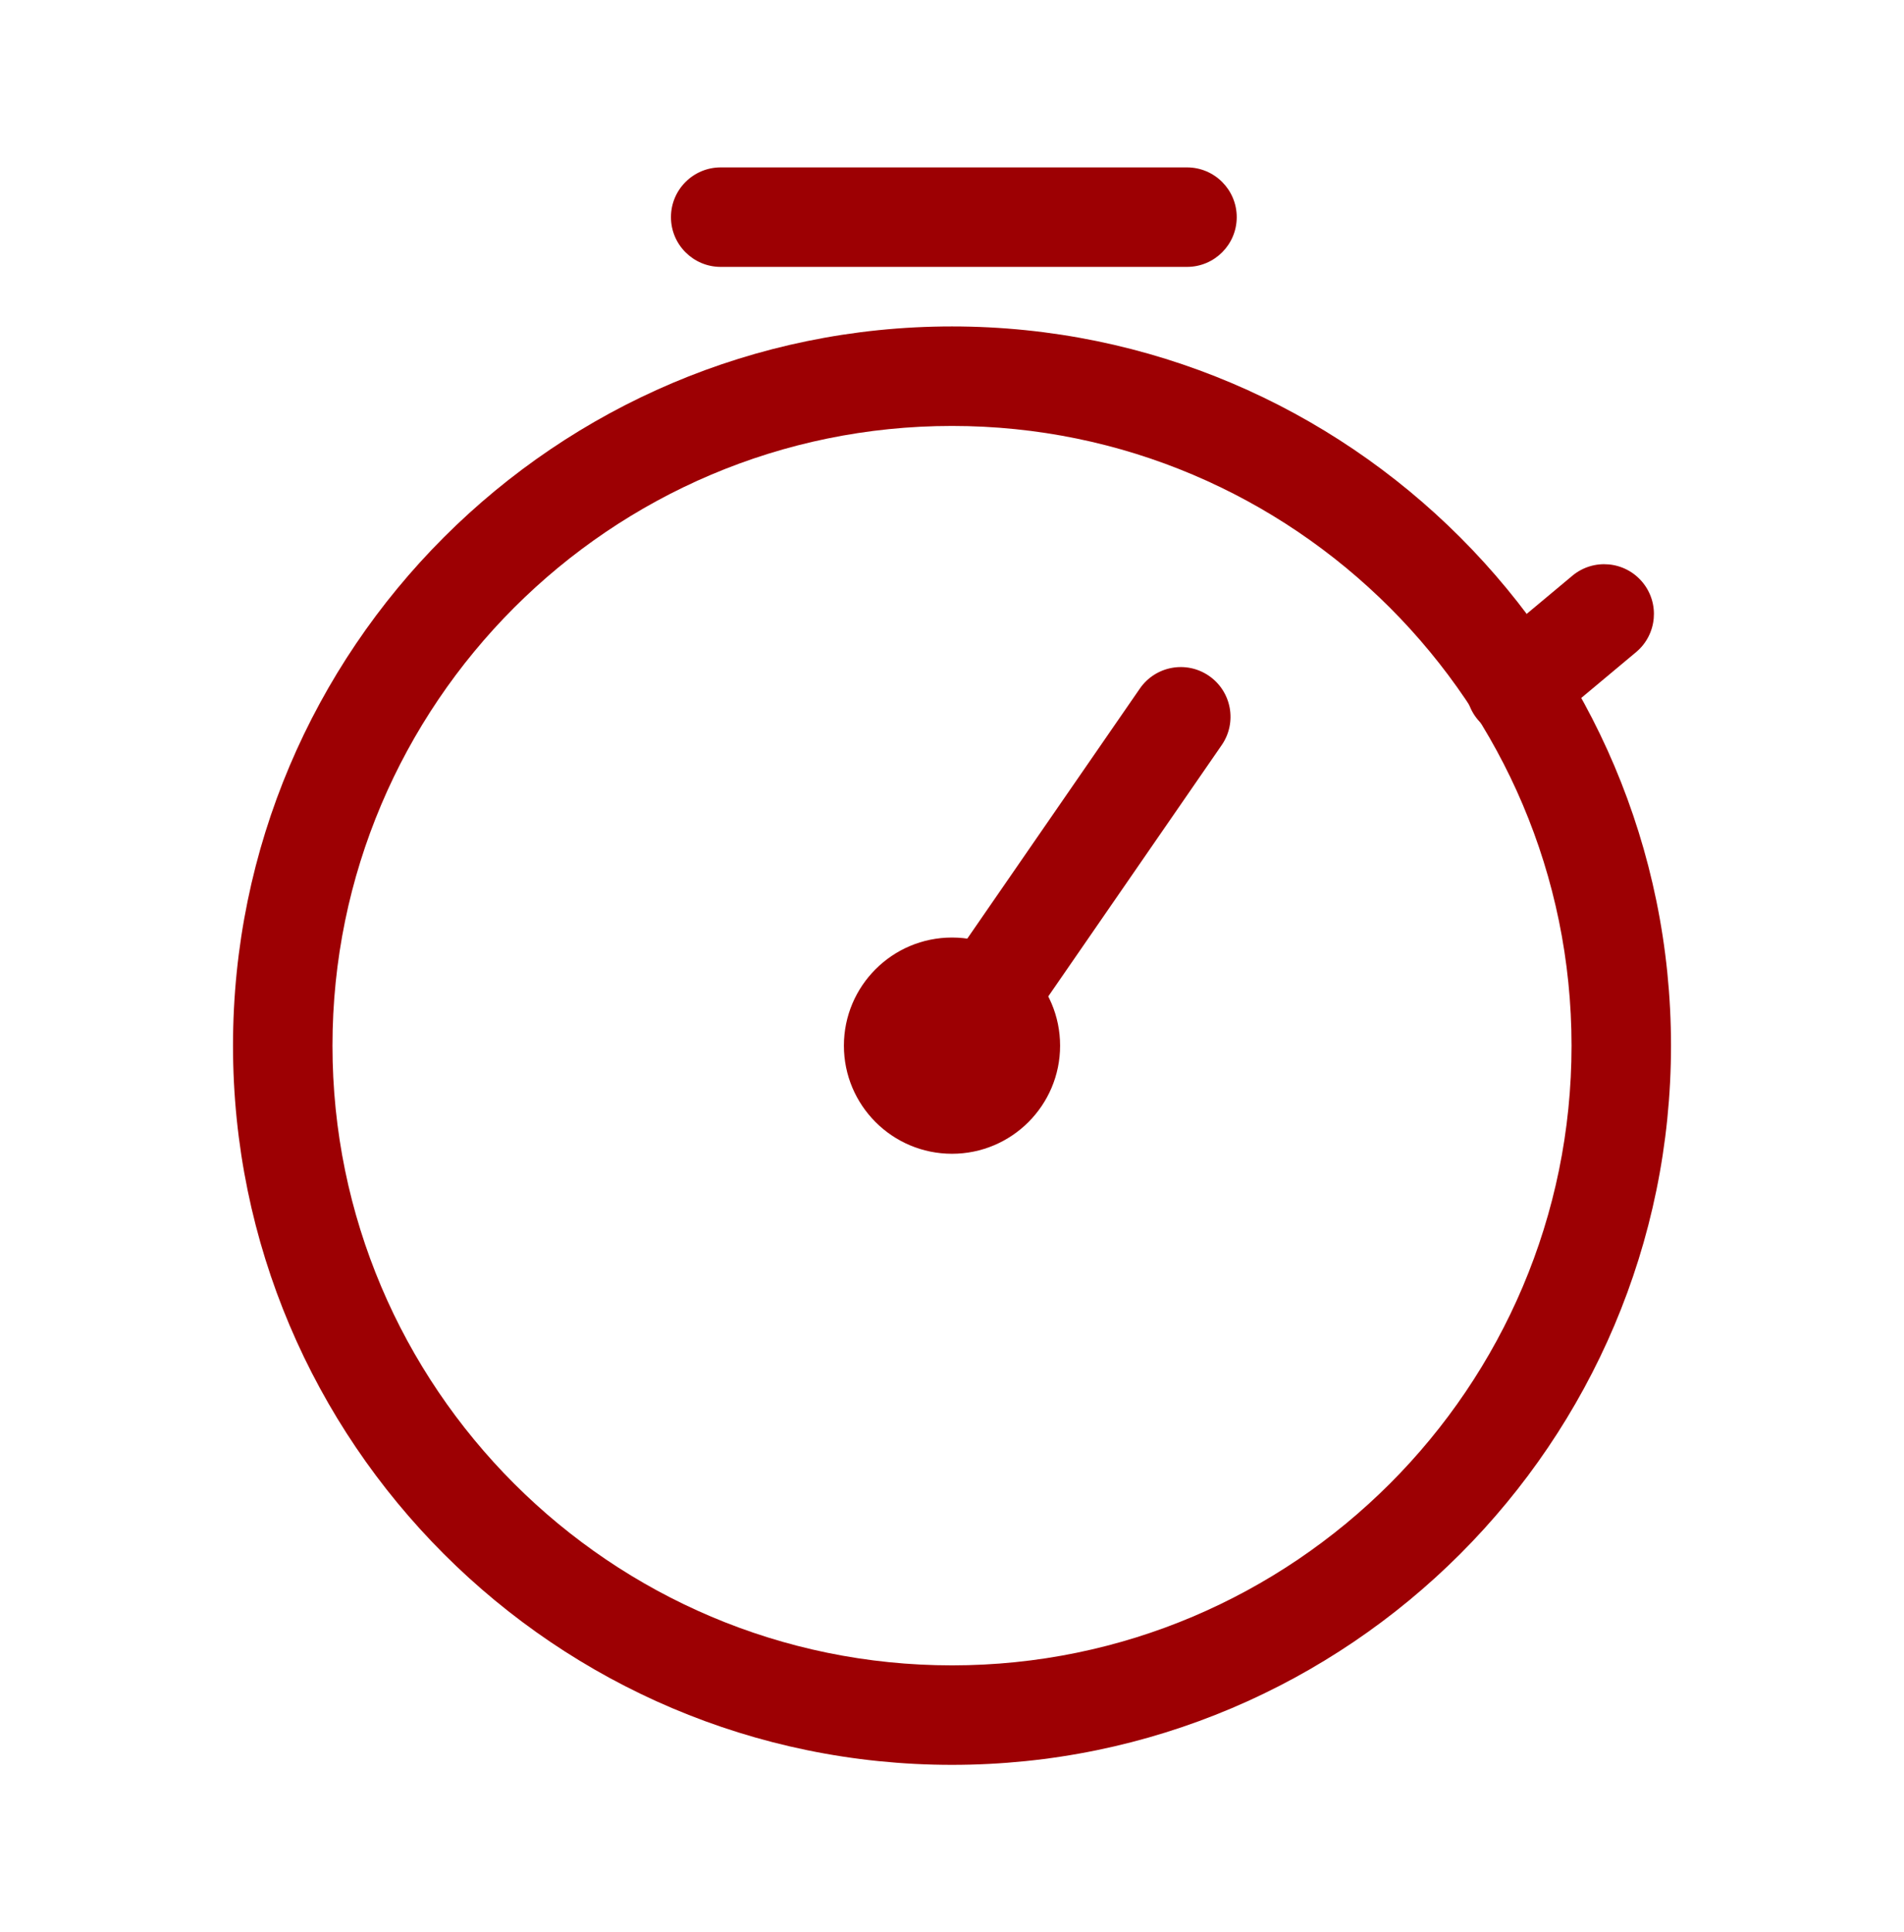 <?xml version="1.0" encoding="utf-8"?>
<!-- Generator: Adobe Illustrator 16.0.0, SVG Export Plug-In . SVG Version: 6.00 Build 0)  -->
<!DOCTYPE svg PUBLIC "-//W3C//DTD SVG 1.1//EN" "http://www.w3.org/Graphics/SVG/1.1/DTD/svg11.dtd">
<svg version="1.1" xmlns="http://www.w3.org/2000/svg" xmlns:xlink="http://www.w3.org/1999/xlink" x="0px" y="0px"
	 width="172.278px" height="174.782px" viewBox="0 0 172.278 174.782" enable-background="new 0 0 172.278 174.782"
	 xml:space="preserve" viewbox="0 0 172 174">
<g id="Layer_1">
	<g>
		<g>
			<path fill="#9d0003" d="M86.14,159.64c-35.873,0-65.057-29.184-65.057-65.055c0-35.873,29.184-65.057,65.057-65.057
				c35.872,0,65.056,29.184,65.056,65.057C151.195,130.457,122.012,159.64,86.14,159.64z M86.14,38.529
				c-30.91,0-56.057,25.146-56.057,56.057c0,30.908,25.147,56.055,56.057,56.055c30.909,0,56.056-25.146,56.056-56.055
				C142.195,63.675,117.049,38.529,86.14,38.529z"/>
		</g>
		<g>
			<path fill="#9d0003" d="M107.402,24.142H65.211c-2.485,0-4.5-2.015-4.5-4.5s2.015-4.5,4.5-4.5h42.191c2.484,0,4.5,2.015,4.5,4.5
				S109.887,24.142,107.402,24.142z"/>
		</g>
		<g>
			<path fill="#9d0003" d="M86.303,99.083c-0.882,0-1.772-0.258-2.553-0.797c-2.045-1.412-2.559-4.215-1.146-6.26l20.532-29.742
				c1.411-2.045,4.214-2.56,6.26-1.146c2.045,1.412,2.559,4.215,1.146,6.26L90.01,97.14C89.137,98.406,87.731,99.083,86.303,99.083z
				"/>
		</g>
		<g>
			<path fill="#9d0003" d="M137.166,66.708c-1.288,0-2.566-0.55-3.457-1.615c-1.593-1.907-1.338-4.745,0.569-6.339l7.987-6.672
				c1.908-1.594,4.746-1.338,6.339,0.569s1.339,4.745-0.569,6.339l-7.987,6.672C139.206,66.366,138.183,66.708,137.166,66.708z"/>
		</g>
		<g>
			<path fill="#9d0003" d="M86.139,104.365c-5.4,0-9.781-4.381-9.781-9.779c0-5.4,4.381-9.782,9.781-9.782
				c5.398,0,9.781,4.382,9.781,9.782C95.92,99.982,91.537,104.365,86.139,104.365z"/>
		</g>
	</g>
</g>
<g id="Layer_2">
</g>
</svg>
